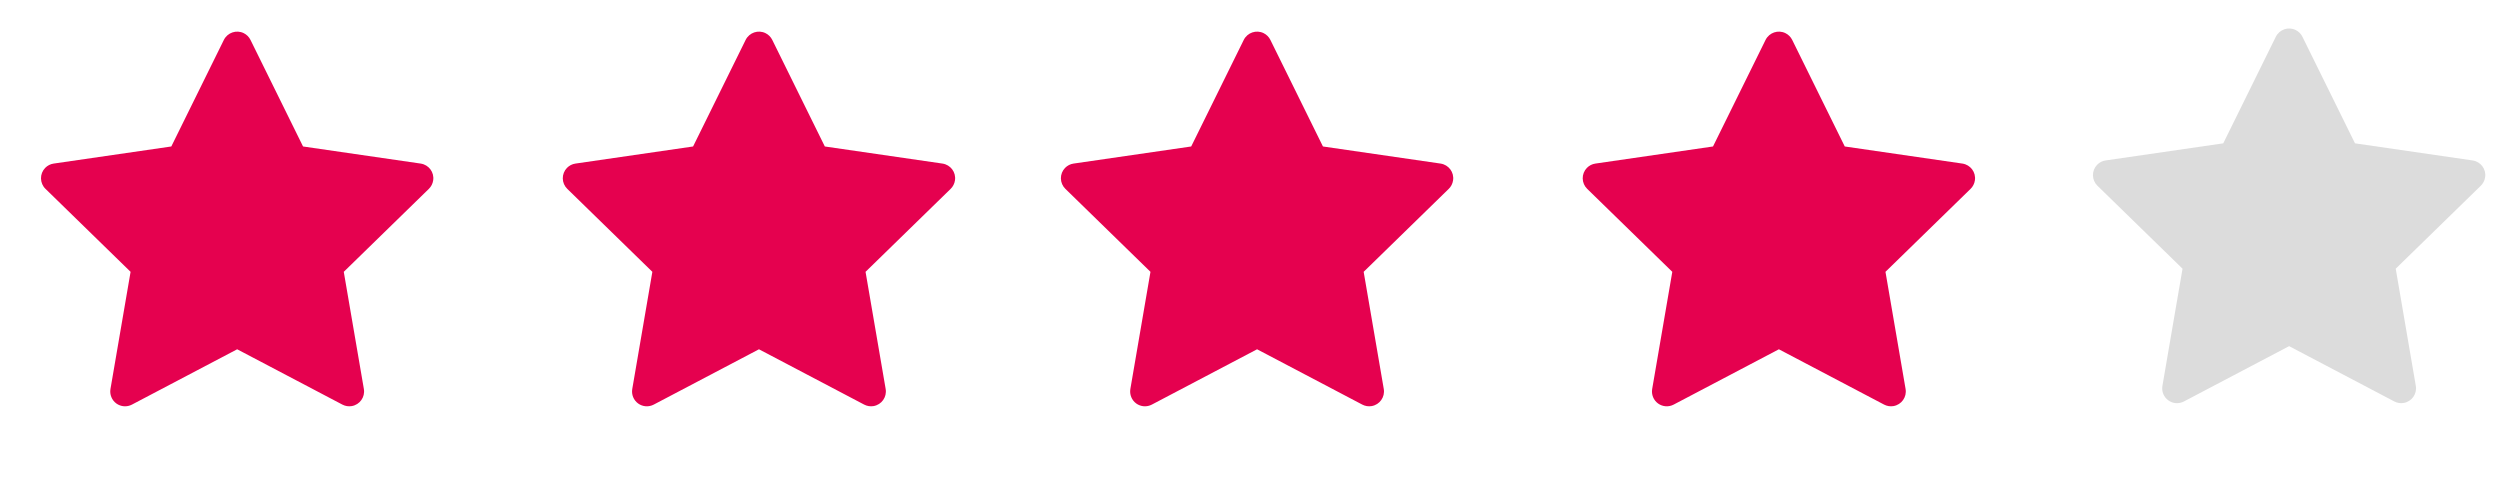 <svg width="159" height="31" viewBox="0 0 159 31" fill="none" xmlns="http://www.w3.org/2000/svg">
<path d="M26.755 10.403L19.274 9.316L15.93 2.536C15.839 2.351 15.688 2.2 15.503 2.109C15.037 1.879 14.472 2.071 14.239 2.536L10.895 9.316L3.414 10.403C3.208 10.432 3.019 10.53 2.875 10.677C2.7 10.856 2.604 11.098 2.607 11.348C2.611 11.598 2.713 11.837 2.893 12.011L8.305 17.288L7.026 24.739C6.996 24.913 7.015 25.091 7.082 25.254C7.148 25.417 7.258 25.558 7.401 25.662C7.543 25.765 7.711 25.826 7.887 25.839C8.062 25.851 8.238 25.814 8.393 25.732L15.084 22.214L21.775 25.732C21.958 25.829 22.17 25.862 22.373 25.827C22.886 25.738 23.231 25.252 23.142 24.739L21.864 17.288L27.276 12.011C27.423 11.867 27.521 11.678 27.55 11.472C27.63 10.957 27.27 10.479 26.755 10.403V10.403Z" fill="#E5014F"/>
<path d="M59.94 10.403L52.459 9.316L49.115 2.536C49.024 2.351 48.874 2.2 48.688 2.109C48.223 1.879 47.657 2.071 47.424 2.536L44.08 9.316L36.6 10.403C36.393 10.432 36.205 10.53 36.06 10.677C35.886 10.856 35.79 11.098 35.793 11.348C35.796 11.598 35.899 11.837 36.078 12.011L41.49 17.288L40.212 24.739C40.182 24.913 40.201 25.091 40.267 25.254C40.333 25.417 40.444 25.558 40.586 25.662C40.728 25.765 40.897 25.826 41.072 25.839C41.248 25.851 41.423 25.814 41.579 25.732L48.27 22.214L54.961 25.732C55.144 25.829 55.356 25.862 55.559 25.827C56.072 25.738 56.416 25.252 56.328 24.739L55.049 17.288L60.462 12.011C60.609 11.867 60.706 11.678 60.736 11.472C60.815 10.957 60.456 10.479 59.94 10.403V10.403Z" fill="#E5014F"/>
<path d="M91.62 10.403L84.139 9.316L80.795 2.536C80.704 2.351 80.553 2.2 80.368 2.109C79.902 1.879 79.337 2.071 79.104 2.536L75.76 9.316L68.279 10.403C68.073 10.432 67.885 10.53 67.74 10.677C67.566 10.856 67.469 11.098 67.473 11.348C67.476 11.598 67.579 11.837 67.758 12.011L73.17 17.288L71.891 24.739C71.862 24.913 71.881 25.091 71.947 25.254C72.013 25.417 72.124 25.558 72.266 25.662C72.408 25.765 72.577 25.826 72.752 25.839C72.927 25.851 73.103 25.814 73.258 25.732L79.95 22.214L86.641 25.732C86.823 25.829 87.035 25.862 87.239 25.827C87.751 25.738 88.096 25.252 88.008 24.739L86.729 17.288L92.141 12.011C92.289 11.867 92.386 11.678 92.415 11.472C92.495 10.957 92.135 10.479 91.62 10.403V10.403Z" fill="#E5014F"/>
<path d="M124.807 10.403L117.327 9.316L113.983 2.536C113.891 2.351 113.741 2.2 113.555 2.109C113.09 1.879 112.524 2.071 112.291 2.536L108.947 9.316L101.467 10.403C101.261 10.432 101.072 10.53 100.928 10.677C100.753 10.856 100.657 11.098 100.66 11.348C100.664 11.598 100.766 11.837 100.945 12.011L106.358 17.288L105.079 24.739C105.049 24.913 105.068 25.091 105.134 25.254C105.2 25.417 105.311 25.558 105.453 25.662C105.596 25.765 105.764 25.826 105.94 25.839C106.115 25.851 106.29 25.814 106.446 25.732L113.137 22.214L119.828 25.732C120.011 25.829 120.223 25.862 120.426 25.827C120.939 25.738 121.284 25.252 121.195 24.739L119.916 17.288L125.329 12.011C125.476 11.867 125.573 11.678 125.603 11.472C125.682 10.957 125.323 10.479 124.807 10.403V10.403Z" fill="#E5014F"/>
<path d="M157.258 10.204L149.778 9.116L146.434 2.337C146.342 2.151 146.192 2.001 146.007 1.91C145.541 1.68 144.975 1.871 144.743 2.337L141.399 9.116L133.918 10.204C133.712 10.233 133.523 10.33 133.379 10.478C133.204 10.657 133.108 10.898 133.111 11.149C133.115 11.399 133.217 11.637 133.396 11.812L138.809 17.089L137.53 24.54C137.5 24.713 137.519 24.892 137.585 25.055C137.652 25.218 137.762 25.359 137.905 25.462C138.047 25.566 138.215 25.627 138.391 25.64C138.566 25.652 138.742 25.615 138.897 25.533L145.588 22.015L152.279 25.533C152.462 25.63 152.674 25.663 152.877 25.627C153.39 25.539 153.735 25.053 153.646 24.54L152.368 17.089L157.78 11.812C157.927 11.668 158.025 11.479 158.054 11.273C158.134 10.758 157.774 10.28 157.258 10.204V10.204Z" fill="#DCDCDC"/>
</svg>

